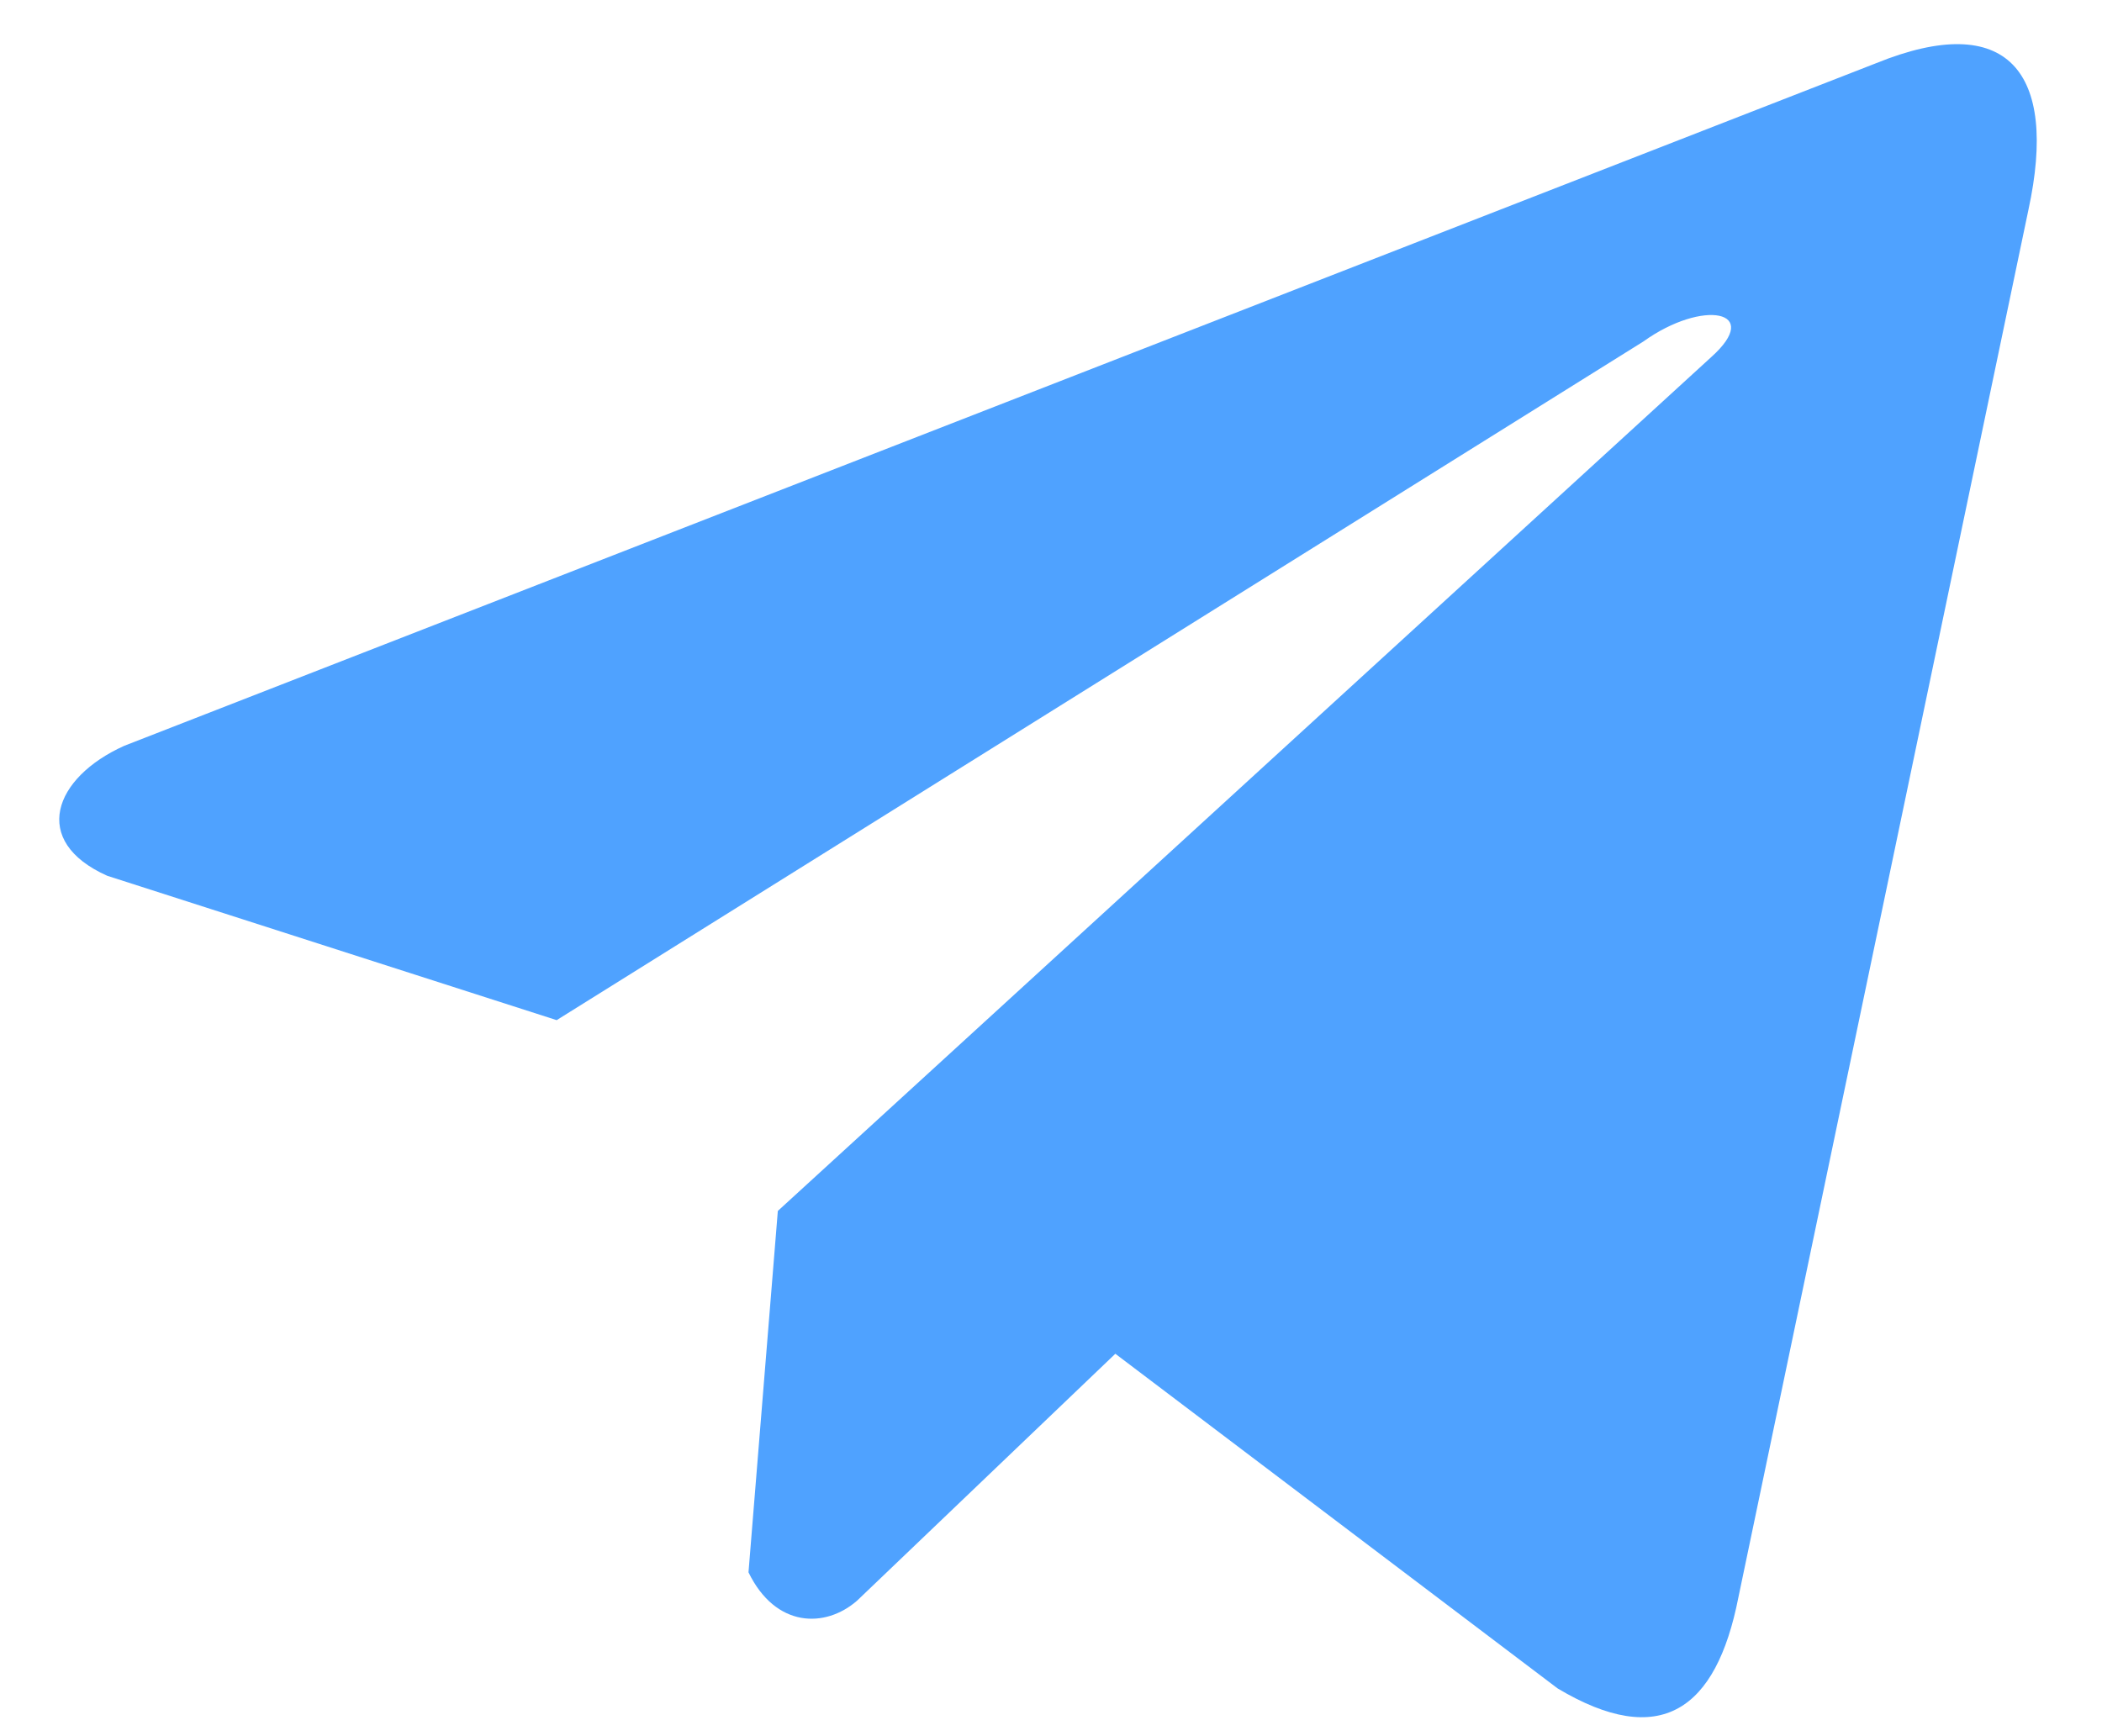 <svg width="23" height="19" viewBox="0 0 23 19" fill="none" xmlns="http://www.w3.org/2000/svg">
<path d="M20.53 0.691L1.359 8.162C0.588 8.509 0.327 9.206 1.173 9.584L6.091 11.164L17.982 3.737C18.631 3.271 19.296 3.396 18.724 3.908L8.511 13.252L8.19 17.207C8.487 17.817 9.031 17.82 9.378 17.517L12.204 14.815L17.043 18.477C18.167 19.149 18.779 18.715 19.021 17.483L22.195 2.296C22.524 0.779 21.962 0.11 20.53 0.691Z" fill="#4FA2FF"/>
</svg>

